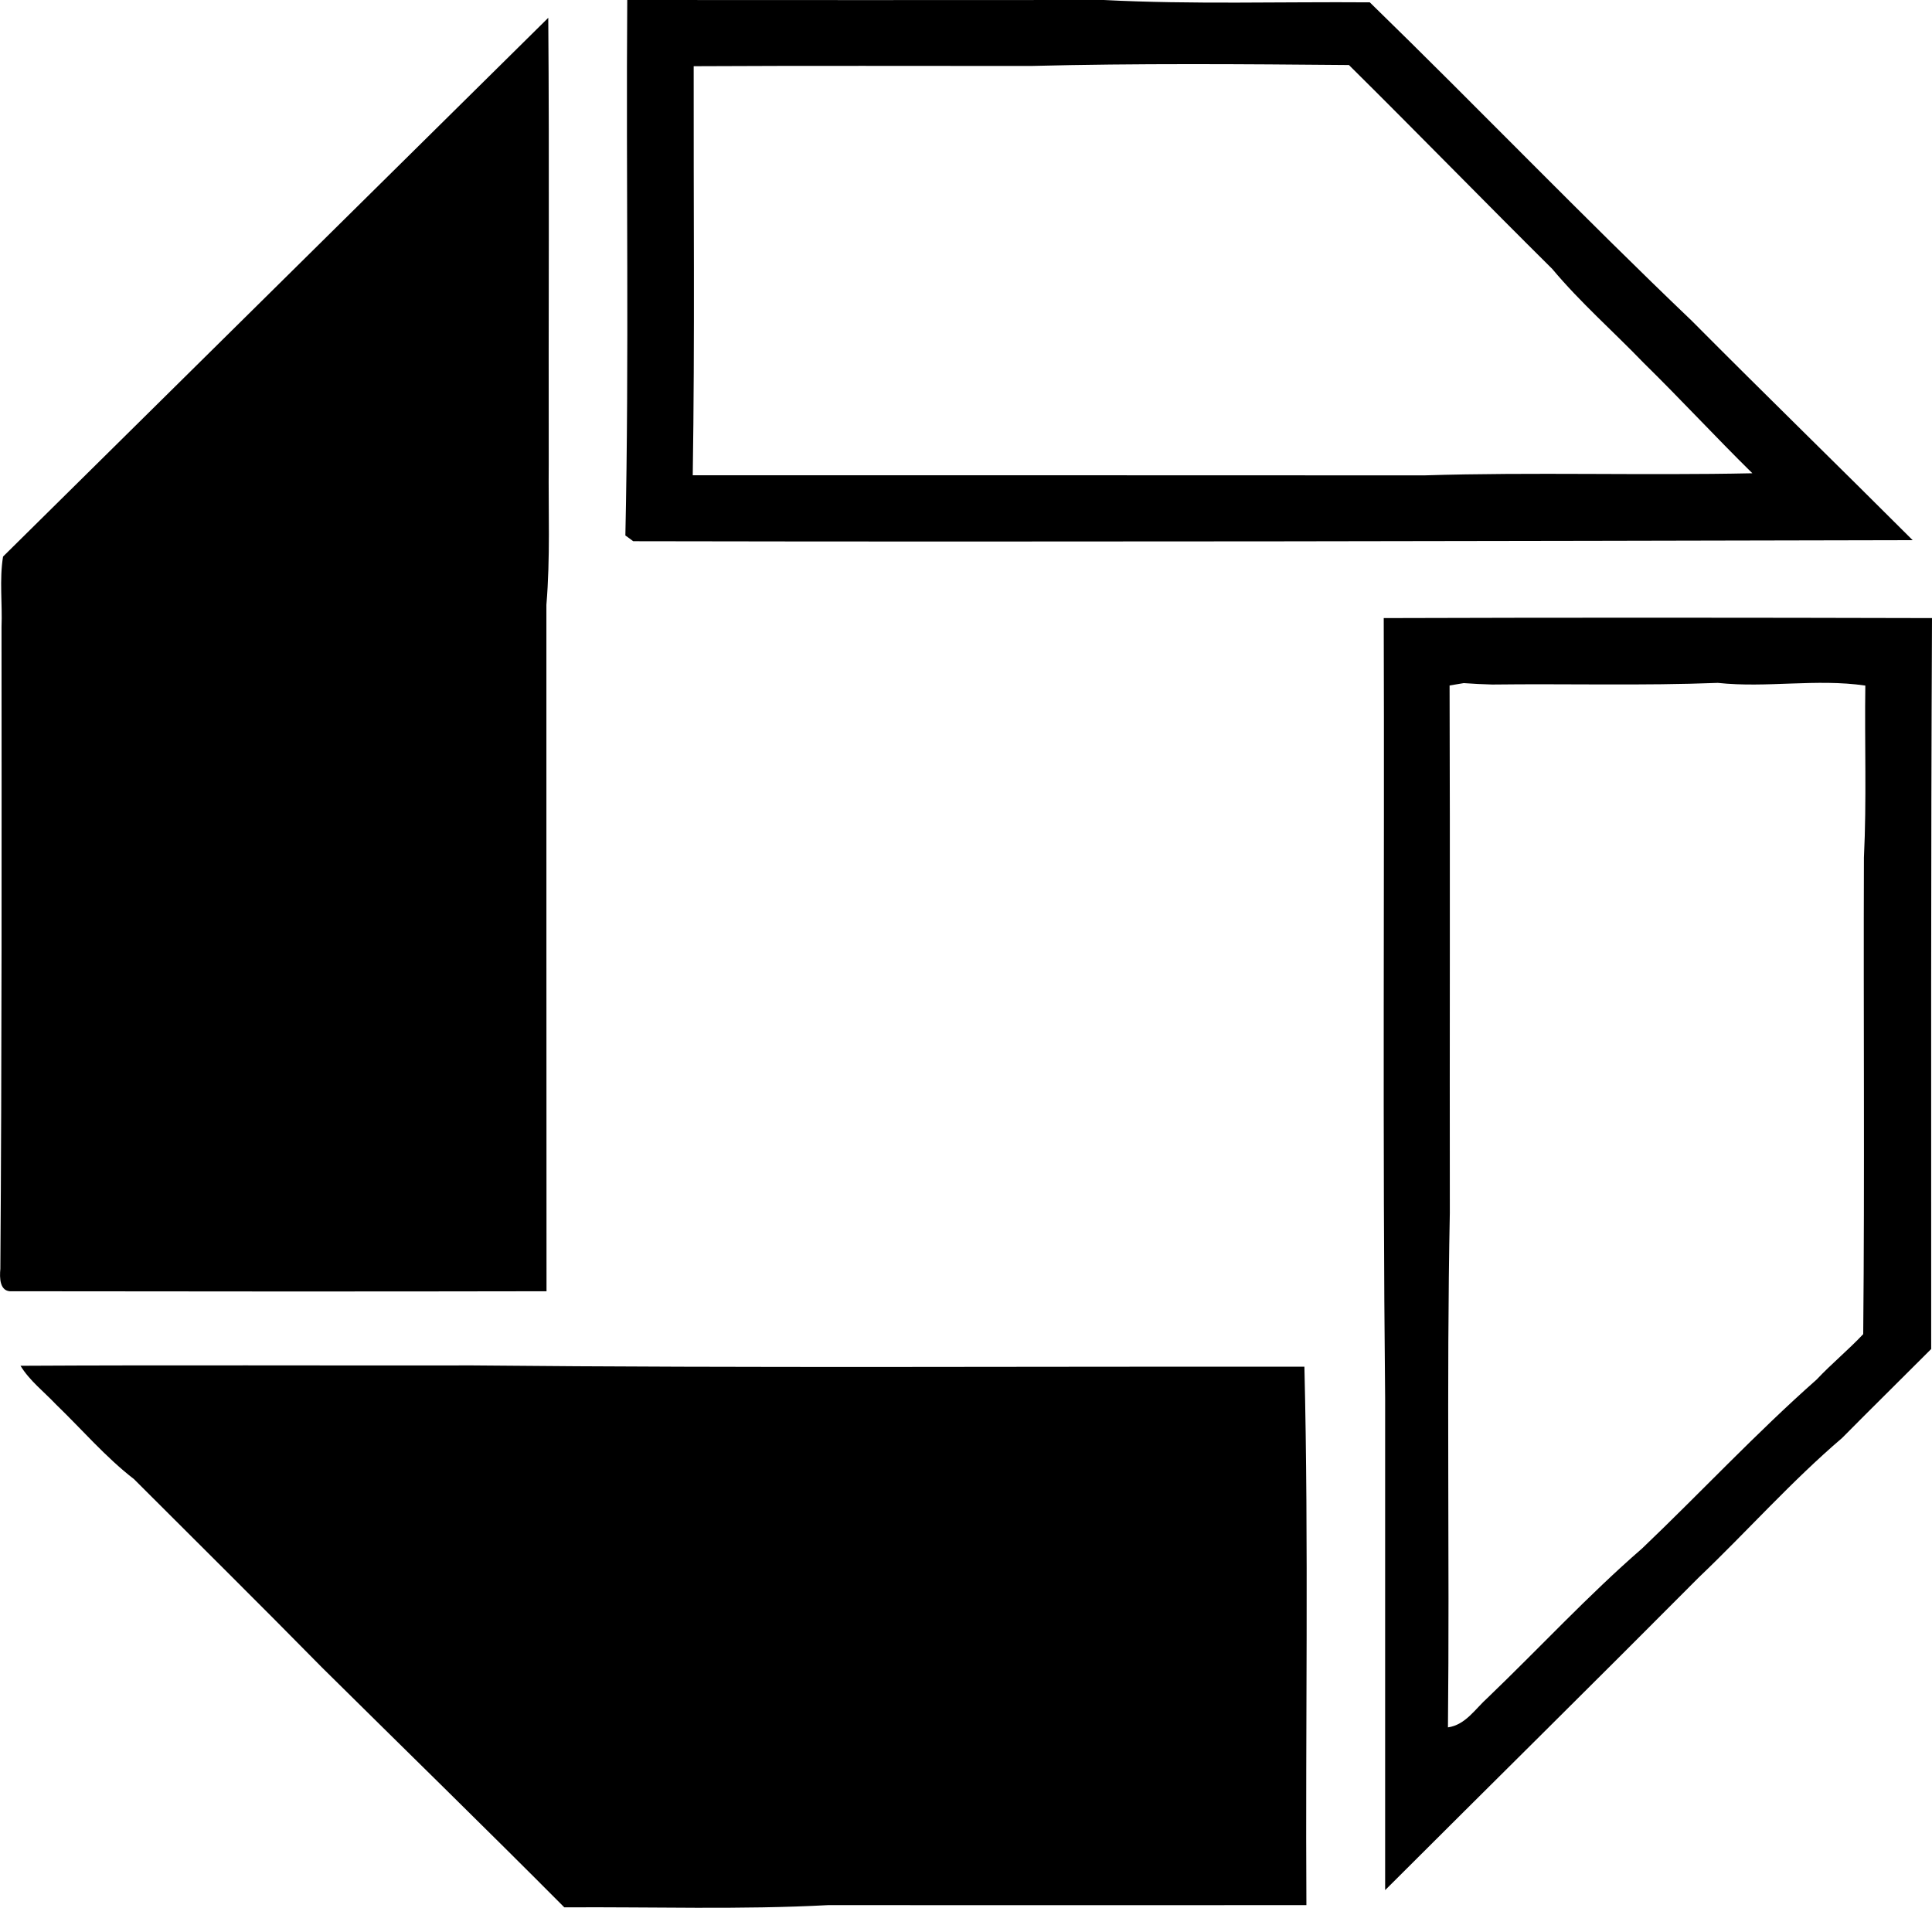 <?xml version="1.0" encoding="iso-8859-1"?>
<!-- Generator: Adobe Illustrator 21.0.2, SVG Export Plug-In . SVG Version: 6.00 Build 0)  -->
<svg version="1.1" xmlns="http://www.w3.org/2000/svg" xmlns:xlink="http://www.w3.org/1999/xlink" x="0px" y="0px"
	 viewBox="0 0 16.488 16.281" style="enable-background:new 0 0 16.488 16.281;" xml:space="preserve">
<g id="Les_x5F_Laboratoires_x5F_Outaouais_x5F_Inc">
	<path d="M5.337,4.57C5.37,3.048,5.342,1.523,5.353,0C6.709,0.001,8.065,0.001,9.42,0c0.756,0.039,1.513,0.014,2.27,0.02
		c0.923,0.899,1.816,1.828,2.748,2.718c0.624,0.628,1.259,1.246,1.885,1.872c-3.64,0.008-7.279,0.016-10.919,0.009
		C5.388,4.607,5.355,4.582,5.337,4.57z M5.92,0.565C5.918,1.728,5.93,2.892,5.912,4.056c2.081,0,4.162,0,6.243,0.001
		c0.933-0.029,1.867,0.002,2.8-0.018c-0.314-0.309-0.613-0.633-0.928-0.942c-0.259-0.269-0.54-0.515-0.78-0.802
		c-0.582-0.577-1.153-1.164-1.735-1.74C10.607,0.547,9.7,0.54,8.795,0.563C7.837,0.563,6.878,0.56,5.92,0.565z"/>
	<path d="M0.026,4.75c1.551-1.533,3.102-3.065,4.653-4.598c0.01,1.269,0.001,2.538,0.004,3.807C4.679,4.36,4.697,4.762,4.663,5.162
		c0,1.953,0,3.905,0.001,5.858c-1.52,0.003-3.042,0.002-4.562,0c-0.107,0.008-0.106-0.117-0.099-0.191
		c0.013-1.825,0.011-3.651,0.01-5.477C0.021,5.152-0.006,4.948,0.026,4.75z"/>
	<path d="M11.809,5.275c1.56-0.005,3.119-0.004,4.679,0c-0.01,2.079-0.007,4.158-0.007,6.238c-0.253,0.254-0.509,0.505-0.761,0.76
		c-0.432,0.369-0.81,0.796-1.221,1.188c-0.889,0.894-1.787,1.78-2.678,2.67c0-1.397,0-2.795,0-4.193
		C11.798,9.717,11.816,7.496,11.809,5.275z M12.371,5.85c0.005,1.501,0,3.002,0.002,4.502c-0.029,1.463-0.001,2.927-0.016,4.39
		c0.15-0.021,0.233-0.158,0.338-0.252c0.441-0.423,0.857-0.874,1.319-1.275c0.5-0.477,0.971-0.983,1.489-1.441
		c0.127-0.135,0.271-0.253,0.398-0.388c0.013-1.355,0.001-2.711,0.006-4.067c0.024-0.489,0.005-0.979,0.012-1.468
		C15.5,5.79,15.079,5.873,14.66,5.828c-0.641,0.025-1.283,0.006-1.925,0.014c-0.081-0.002-0.162-0.006-0.243-0.012
		C12.462,5.835,12.401,5.845,12.371,5.85z"/>
	<path d="M0.175,11.656c1.288-0.007,2.575-0.001,3.863-0.003c2.364,0.023,4.729,0.008,7.094,0.011
		c0.037,1.531,0.008,3.063,0.017,4.595c-1.361,0-2.721,0.001-4.082,0c-0.749,0.04-1.5,0.014-2.251,0.019
		c-0.684-0.688-1.378-1.364-2.067-2.046c-0.531-0.54-1.07-1.073-1.606-1.609c-0.244-0.189-0.444-0.424-0.665-0.637
		C0.375,11.877,0.253,11.784,0.175,11.656z"/>
</g>
<g id="Layer_1">
</g>
</svg>
